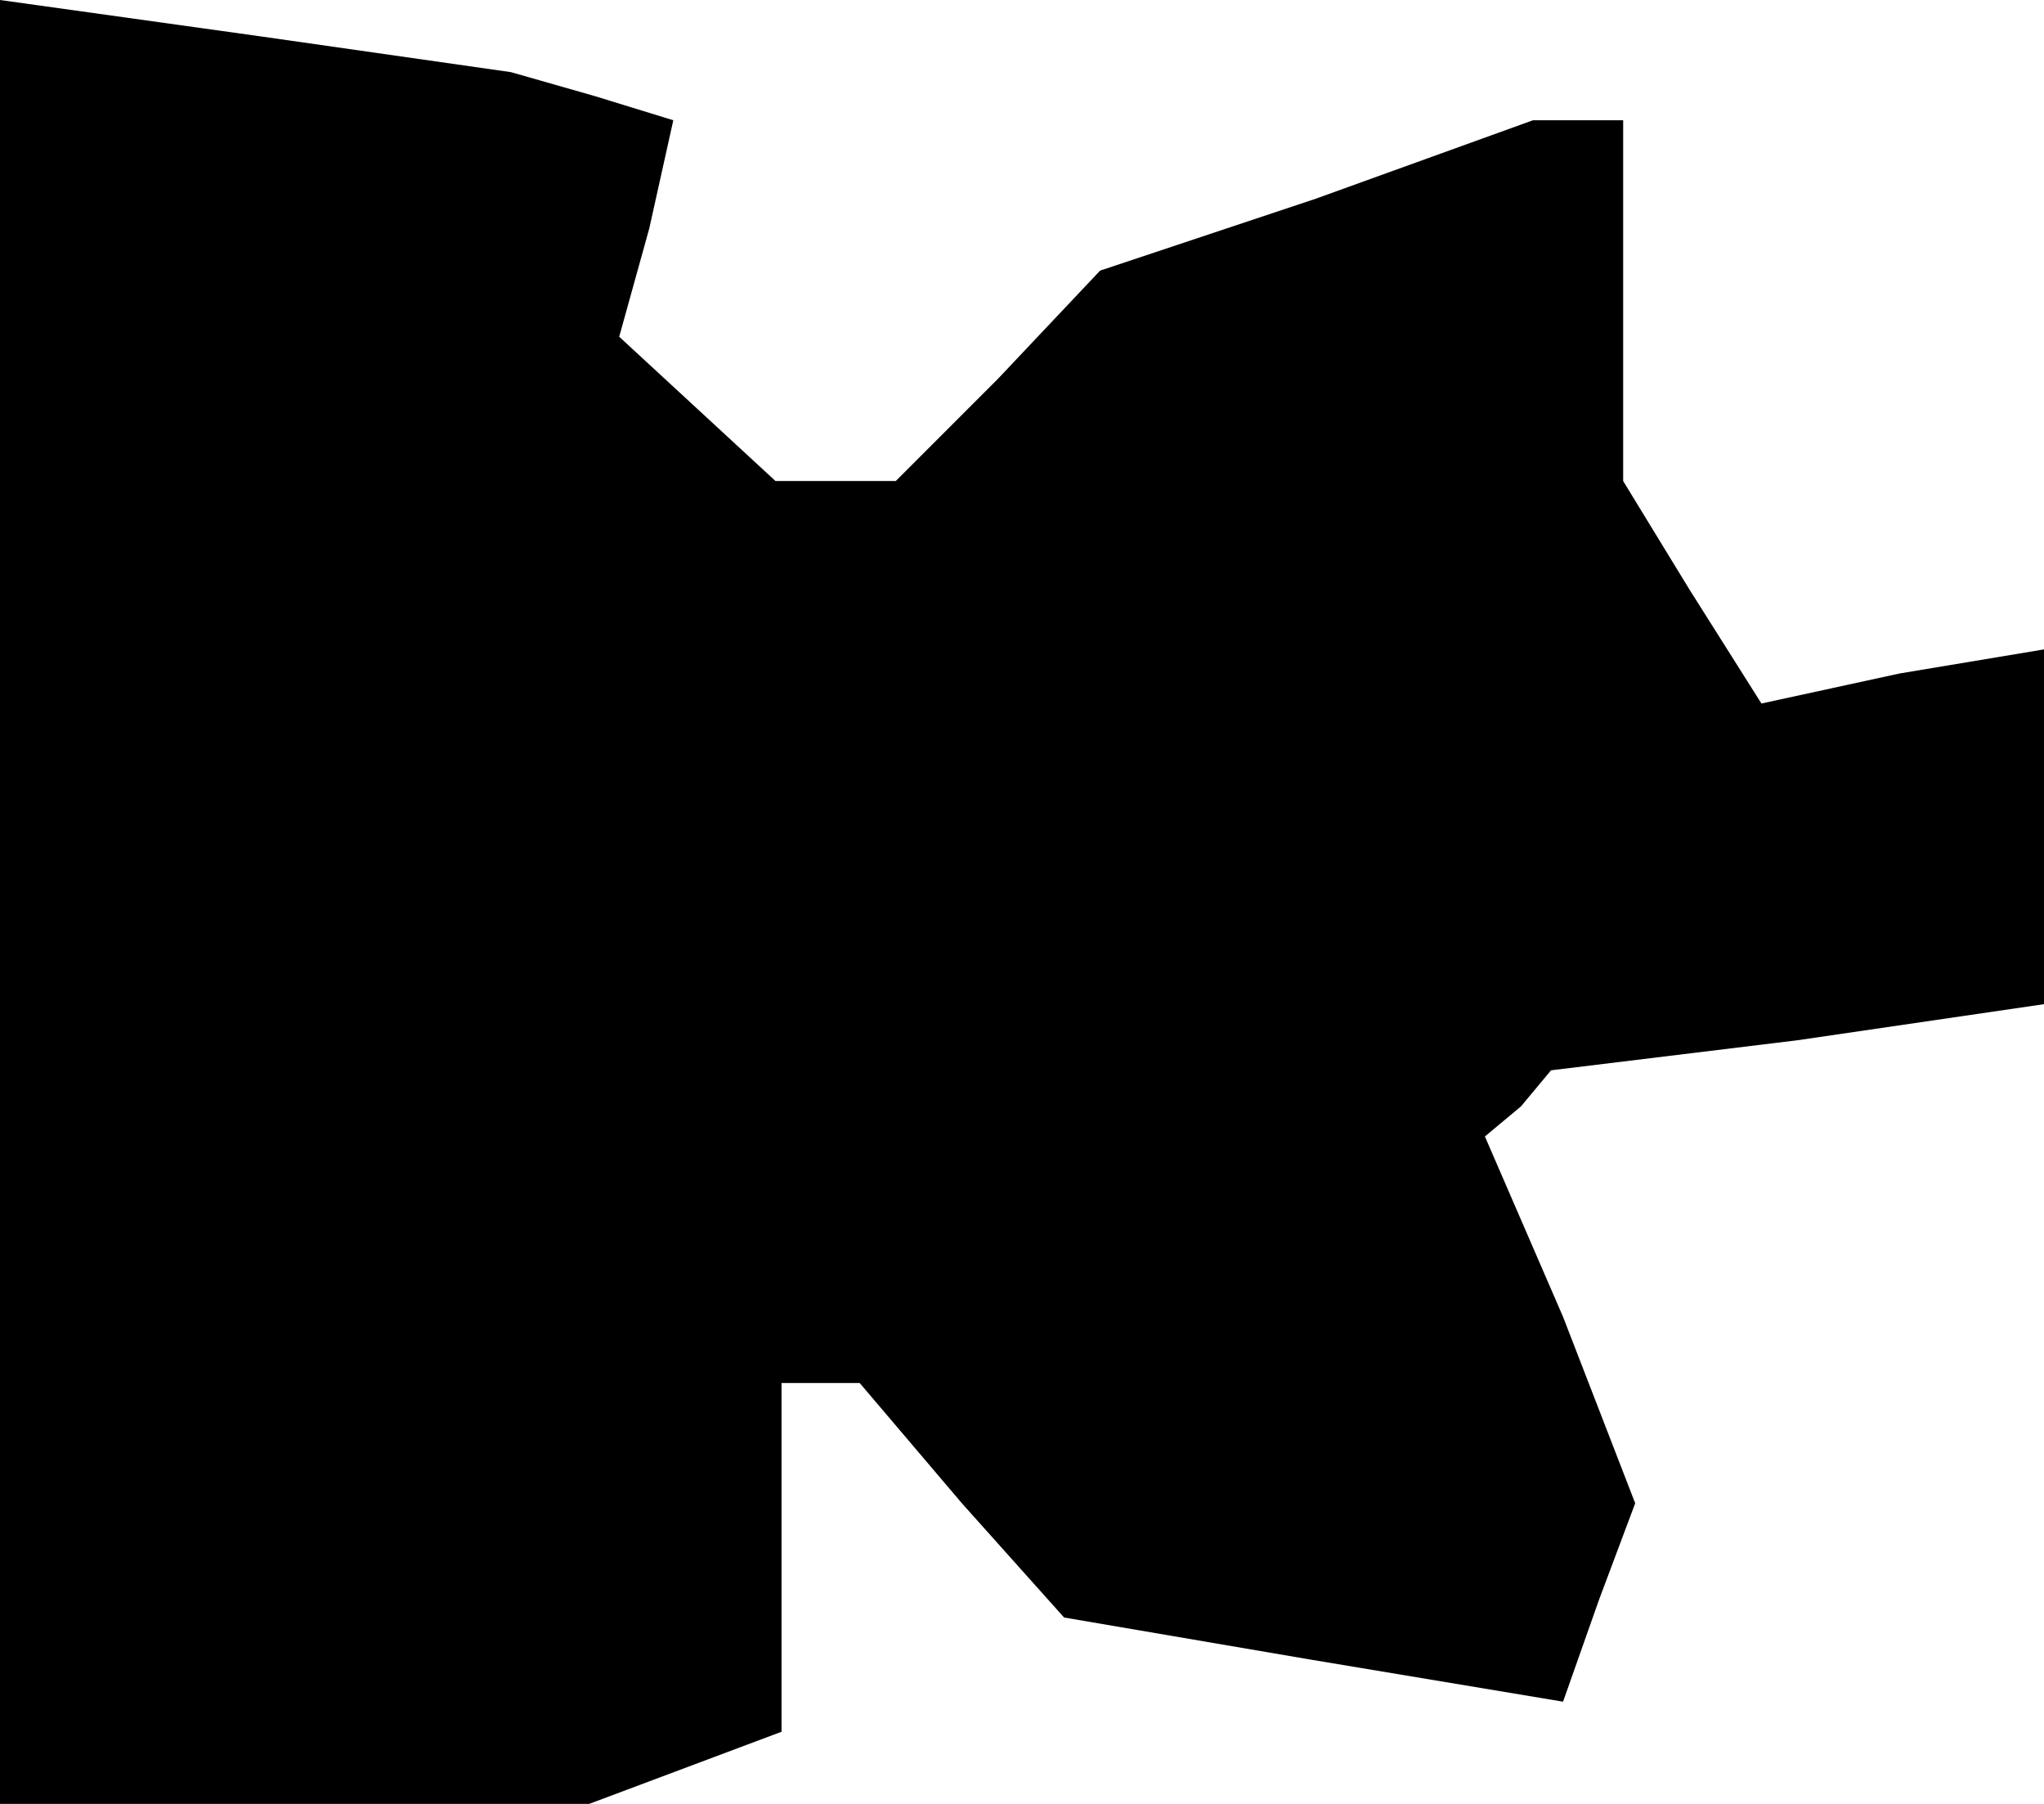 <?xml version="1.0" standalone="no"?>
<!DOCTYPE svg PUBLIC "-//W3C//DTD SVG 20010904//EN"
 "http://www.w3.org/TR/2001/REC-SVG-20010904/DTD/svg10.dtd">
<svg version="1.0" xmlns="http://www.w3.org/2000/svg"
 width="34pt" height="30pt" viewBox="0 0 34 30"
 preserveAspectRatio="xMidYMid meet">
<g transform="translate(0,30) scale(0.1,-0.1)"
fill="#000000" stroke="none">
<path d="M0 150 l0 -150 49 0 49 0 16 6 16 6 0 29 0 29 6 0 7 0 17 -20 17 -19
41 -7 42 -7 6 17 6 16 -12 31 -13 30 6 5 5 6 41 5 41 6 0 29 0 30 -24 -4 -23
-5 -12 19 -11 18 0 30 0 30 -7 0 -8 0 -36 -13 -36 -12 -17 -18 -17 -17 -10 0
-10 0 -13 12 -13 12 5 18 4 18 -13 4 -14 4 -42 6 -43 6 0 -150z"/>
</g>
</svg>
